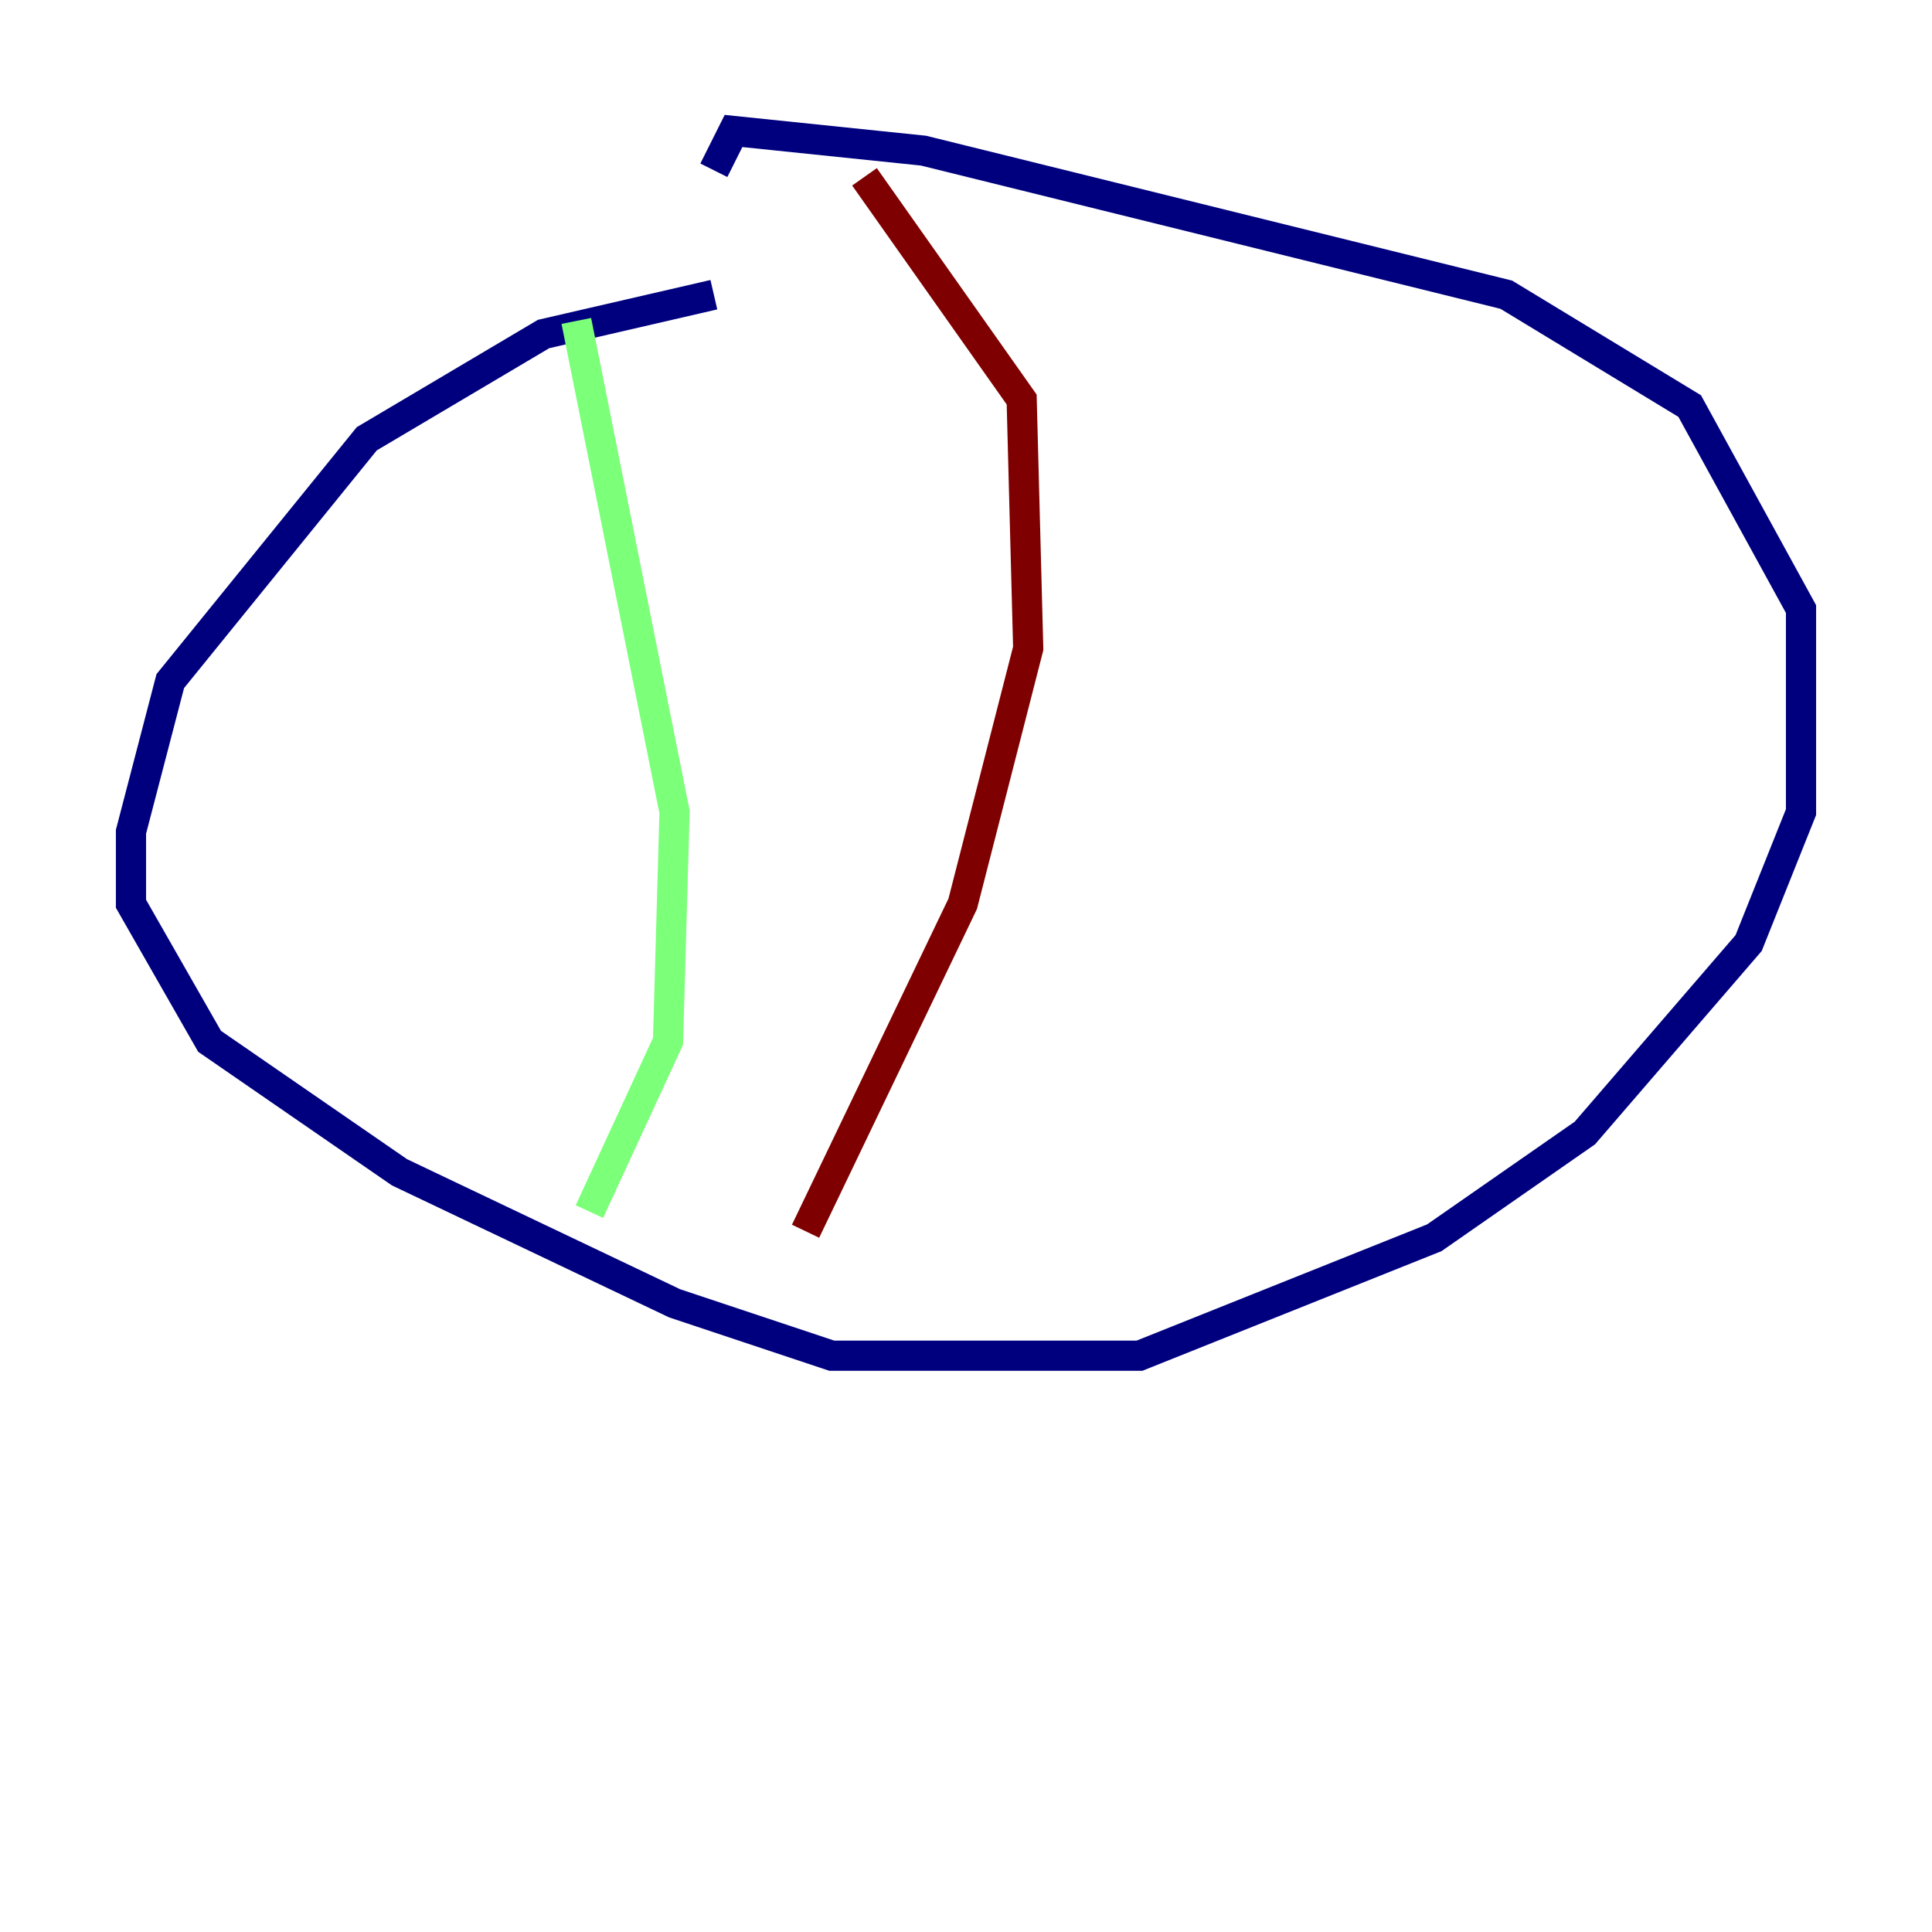 <?xml version="1.0" encoding="utf-8" ?>
<svg baseProfile="tiny" height="128" version="1.2" viewBox="0,0,128,128" width="128" xmlns="http://www.w3.org/2000/svg" xmlns:ev="http://www.w3.org/2001/xml-events" xmlns:xlink="http://www.w3.org/1999/xlink"><defs /><polyline fill="none" points="47.295,19.525 36.014,22.129 24.298,29.071 11.281,45.125 8.678,55.105 8.678,59.878 13.885,68.99 26.468,77.668 44.691,86.346 55.105,89.817 75.498,89.817 95.024,82.007 105.003,75.064 115.851,62.481 119.322,53.803 119.322,46.861 119.322,40.352 111.946,26.902 99.797,19.525 61.18,9.98 48.597,8.678 47.295,11.281" stroke="#00007f" stroke-width="2" /><polyline fill="none" points="38.183,21.261 44.691,53.803 44.258,68.99 39.051,80.271" stroke="#7cff79" stroke-width="2" /><polyline fill="none" points="57.275,11.715 67.688,26.468 68.122,42.956 63.783,59.878 53.37,81.573" stroke="#7f0000" stroke-width="2" /></svg>